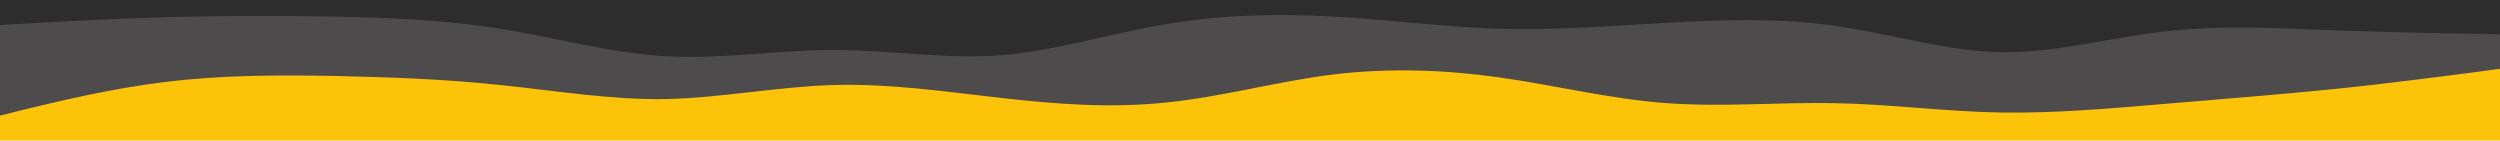 <svg id="visual" viewBox="0 0 800 45" width="800" height="45" xmlns="http://www.w3.org/2000/svg" xmlns:xlink="http://www.w3.org/1999/xlink" version="1.1"><rect x="0" y="0" width="800" height="45" fill="#fcc309"></rect><path d="M0 37L8.8 34.8C17.7 32.7 35.3 28.3 53.2 26.2C71 24 89 24 106.8 24.3C124.7 24.7 142.3 25.3 160 27.2C177.7 29 195.3 32 213.2 31.7C231 31.3 249 27.7 266.8 27.2C284.7 26.7 302.3 29.3 320 31.3C337.7 33.3 355.3 34.7 373.2 32.8C391 31 409 26 426.8 23.8C444.7 21.7 462.3 22.3 480 24.8C497.7 27.3 515.3 31.7 533.2 33C551 34.3 569 32.7 586.8 33C604.7 33.3 622.3 35.7 640 36C657.7 36.3 675.3 34.7 693.2 33.2C711 31.7 729 30.3 746.8 28.5C764.7 26.7 782.3 24.3 791.2 23.2L800 22L800 0L791.2 0C782.3 0 764.7 0 746.8 0C729 0 711 0 693.2 0C675.3 0 657.7 0 640 0C622.3 0 604.7 0 586.8 0C569 0 551 0 533.2 0C515.3 0 497.7 0 480 0C462.3 0 444.7 0 426.8 0C409 0 391 0 373.2 0C355.3 0 337.7 0 320 0C302.3 0 284.7 0 266.8 0C249 0 231 0 213.2 0C195.3 0 177.7 0 160 0C142.3 0 124.7 0 106.8 0C89 0 71 0 53.2 0C35.3 0 17.7 0 8.8 0L0 0Z" fill="#4d4b4b"></path><path d="M0 8L8.8 7.5C17.7 7 35.3 6 53.2 5.5C71 5 89 5 106.8 5.3C124.7 5.7 142.3 6.3 160 9.2C177.7 12 195.3 17 213.2 18C231 19 249 16 266.8 16C284.7 16 302.3 19 320 17.7C337.7 16.3 355.3 10.7 373.2 7.7C391 4.7 409 4.3 426.8 5.3C444.7 6.3 462.3 8.7 480 9.2C497.7 9.7 515.3 8.3 533.2 7.3C551 6.3 569 5.7 586.8 8.2C604.7 10.7 622.3 16.3 640 16.7C657.7 17 675.3 12 693.2 10C711 8 729 9 746.8 9.7C764.7 10.3 782.3 10.7 791.2 10.8L800 11L800 0L791.2 0C782.3 0 764.7 0 746.8 0C729 0 711 0 693.2 0C675.3 0 657.7 0 640 0C622.3 0 604.7 0 586.8 0C569 0 551 0 533.2 0C515.3 0 497.7 0 480 0C462.3 0 444.7 0 426.8 0C409 0 391 0 373.2 0C355.3 0 337.7 0 320 0C302.3 0 284.7 0 266.8 0C249 0 231 0 213.2 0C195.3 0 177.7 0 160 0C142.3 0 124.7 0 106.8 0C89 0 71 0 53.2 0C35.3 0 17.7 0 8.8 0L0 0Z" fill="#2d2d2d"></path></svg>